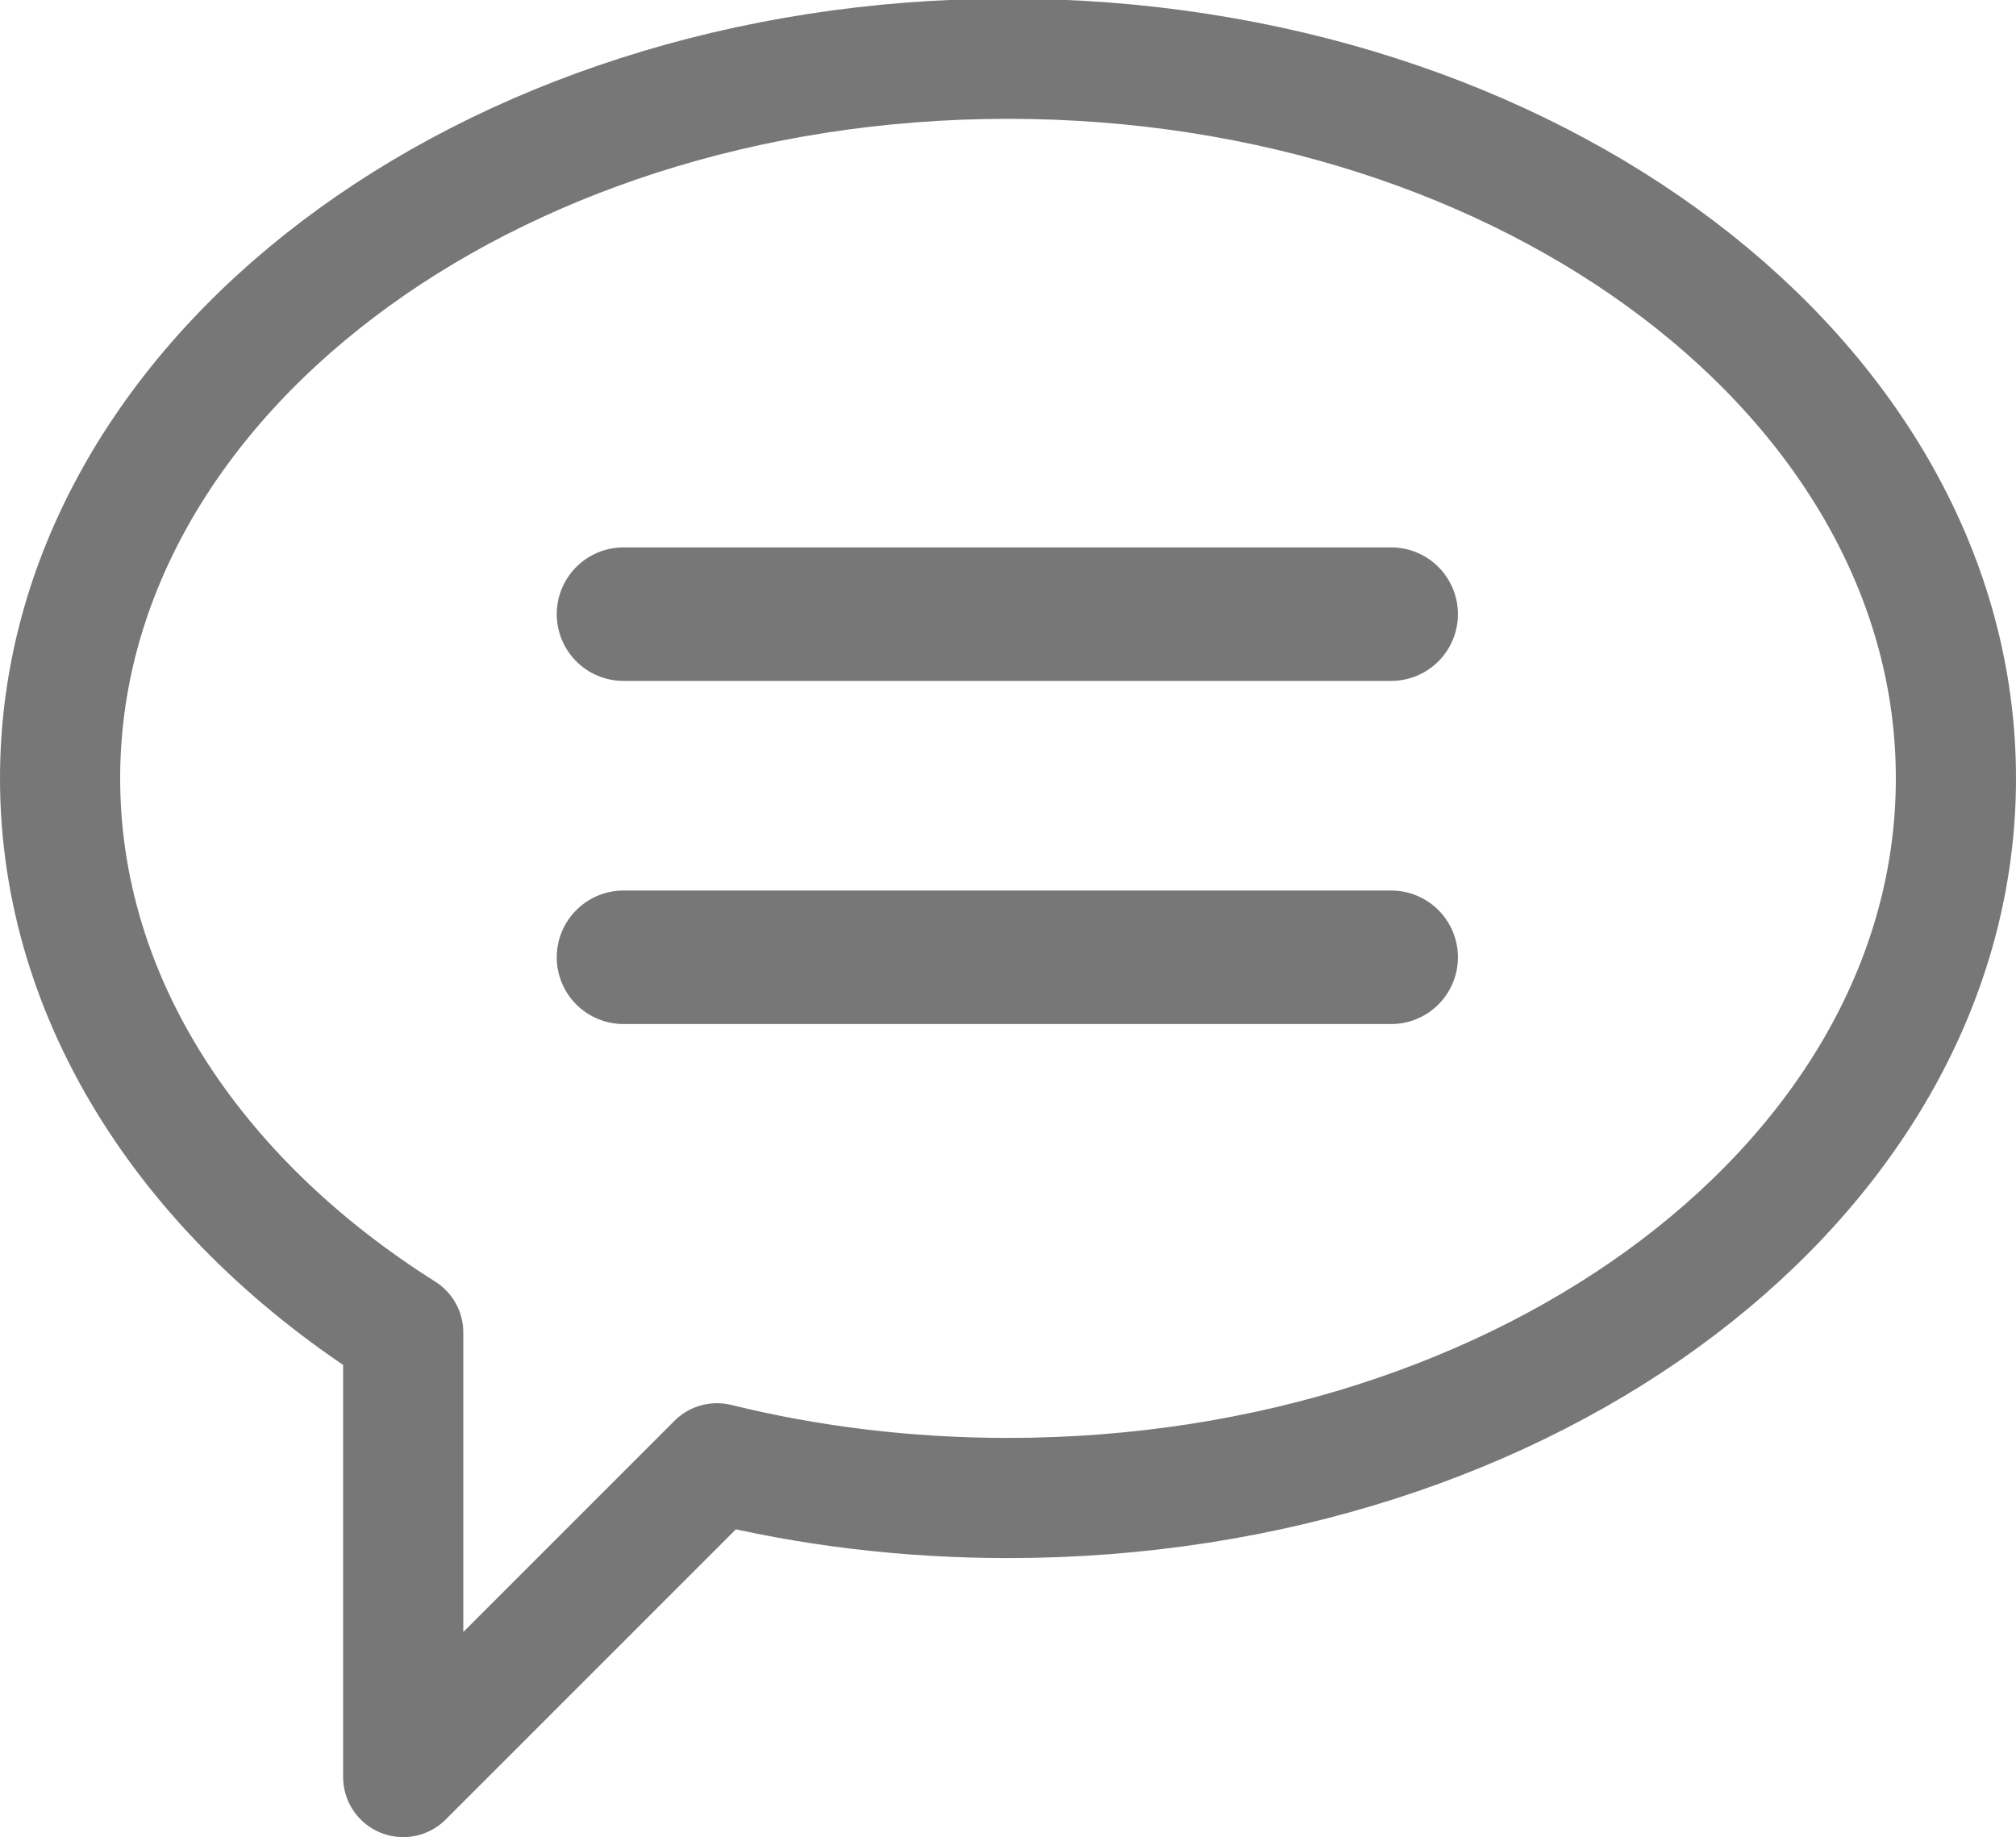 <?xml version="1.0" encoding="utf-8"?>
<!-- Generator: Adobe Illustrator 26.0.1, SVG Export Plug-In . SVG Version: 6.00 Build 0)  -->
<svg version="1.1" id="Layer_1" xmlns="http://www.w3.org/2000/svg" xmlns:xlink="http://www.w3.org/1999/xlink" x="0px" y="0px"
	 viewBox="0 0 151 137.6" style="enable-background:new 0 0 151 137.6;" xml:space="preserve">
<style type="text/css">
	.st0{fill:none;stroke:#777;stroke-width:9;stroke-linecap:round;stroke-linejoin:round;stroke-miterlimit:22.926;}
	.st1{fill:none;stroke:#777;stroke-width:10;stroke-linecap:round;stroke-linejoin:round;stroke-miterlimit:22.926;}
</style>
<g>
	<path class="st0" d="M30.2,99.8v33.3l23.5-23.5c6.9,1.7,14.2,2.6,21.8,2.6c39.2,0,71-24.1,71-53.9s-31.8-53.9-71-53.9
		c-39.2,0-71,24.1-71,53.9C4.5,75,14.5,89.9,30.2,99.8L30.2,99.8z"/>
	<path class="st1" d="M46.7,46h57.5 M46.7,71.7h57.5"/>
</g>
</svg>
